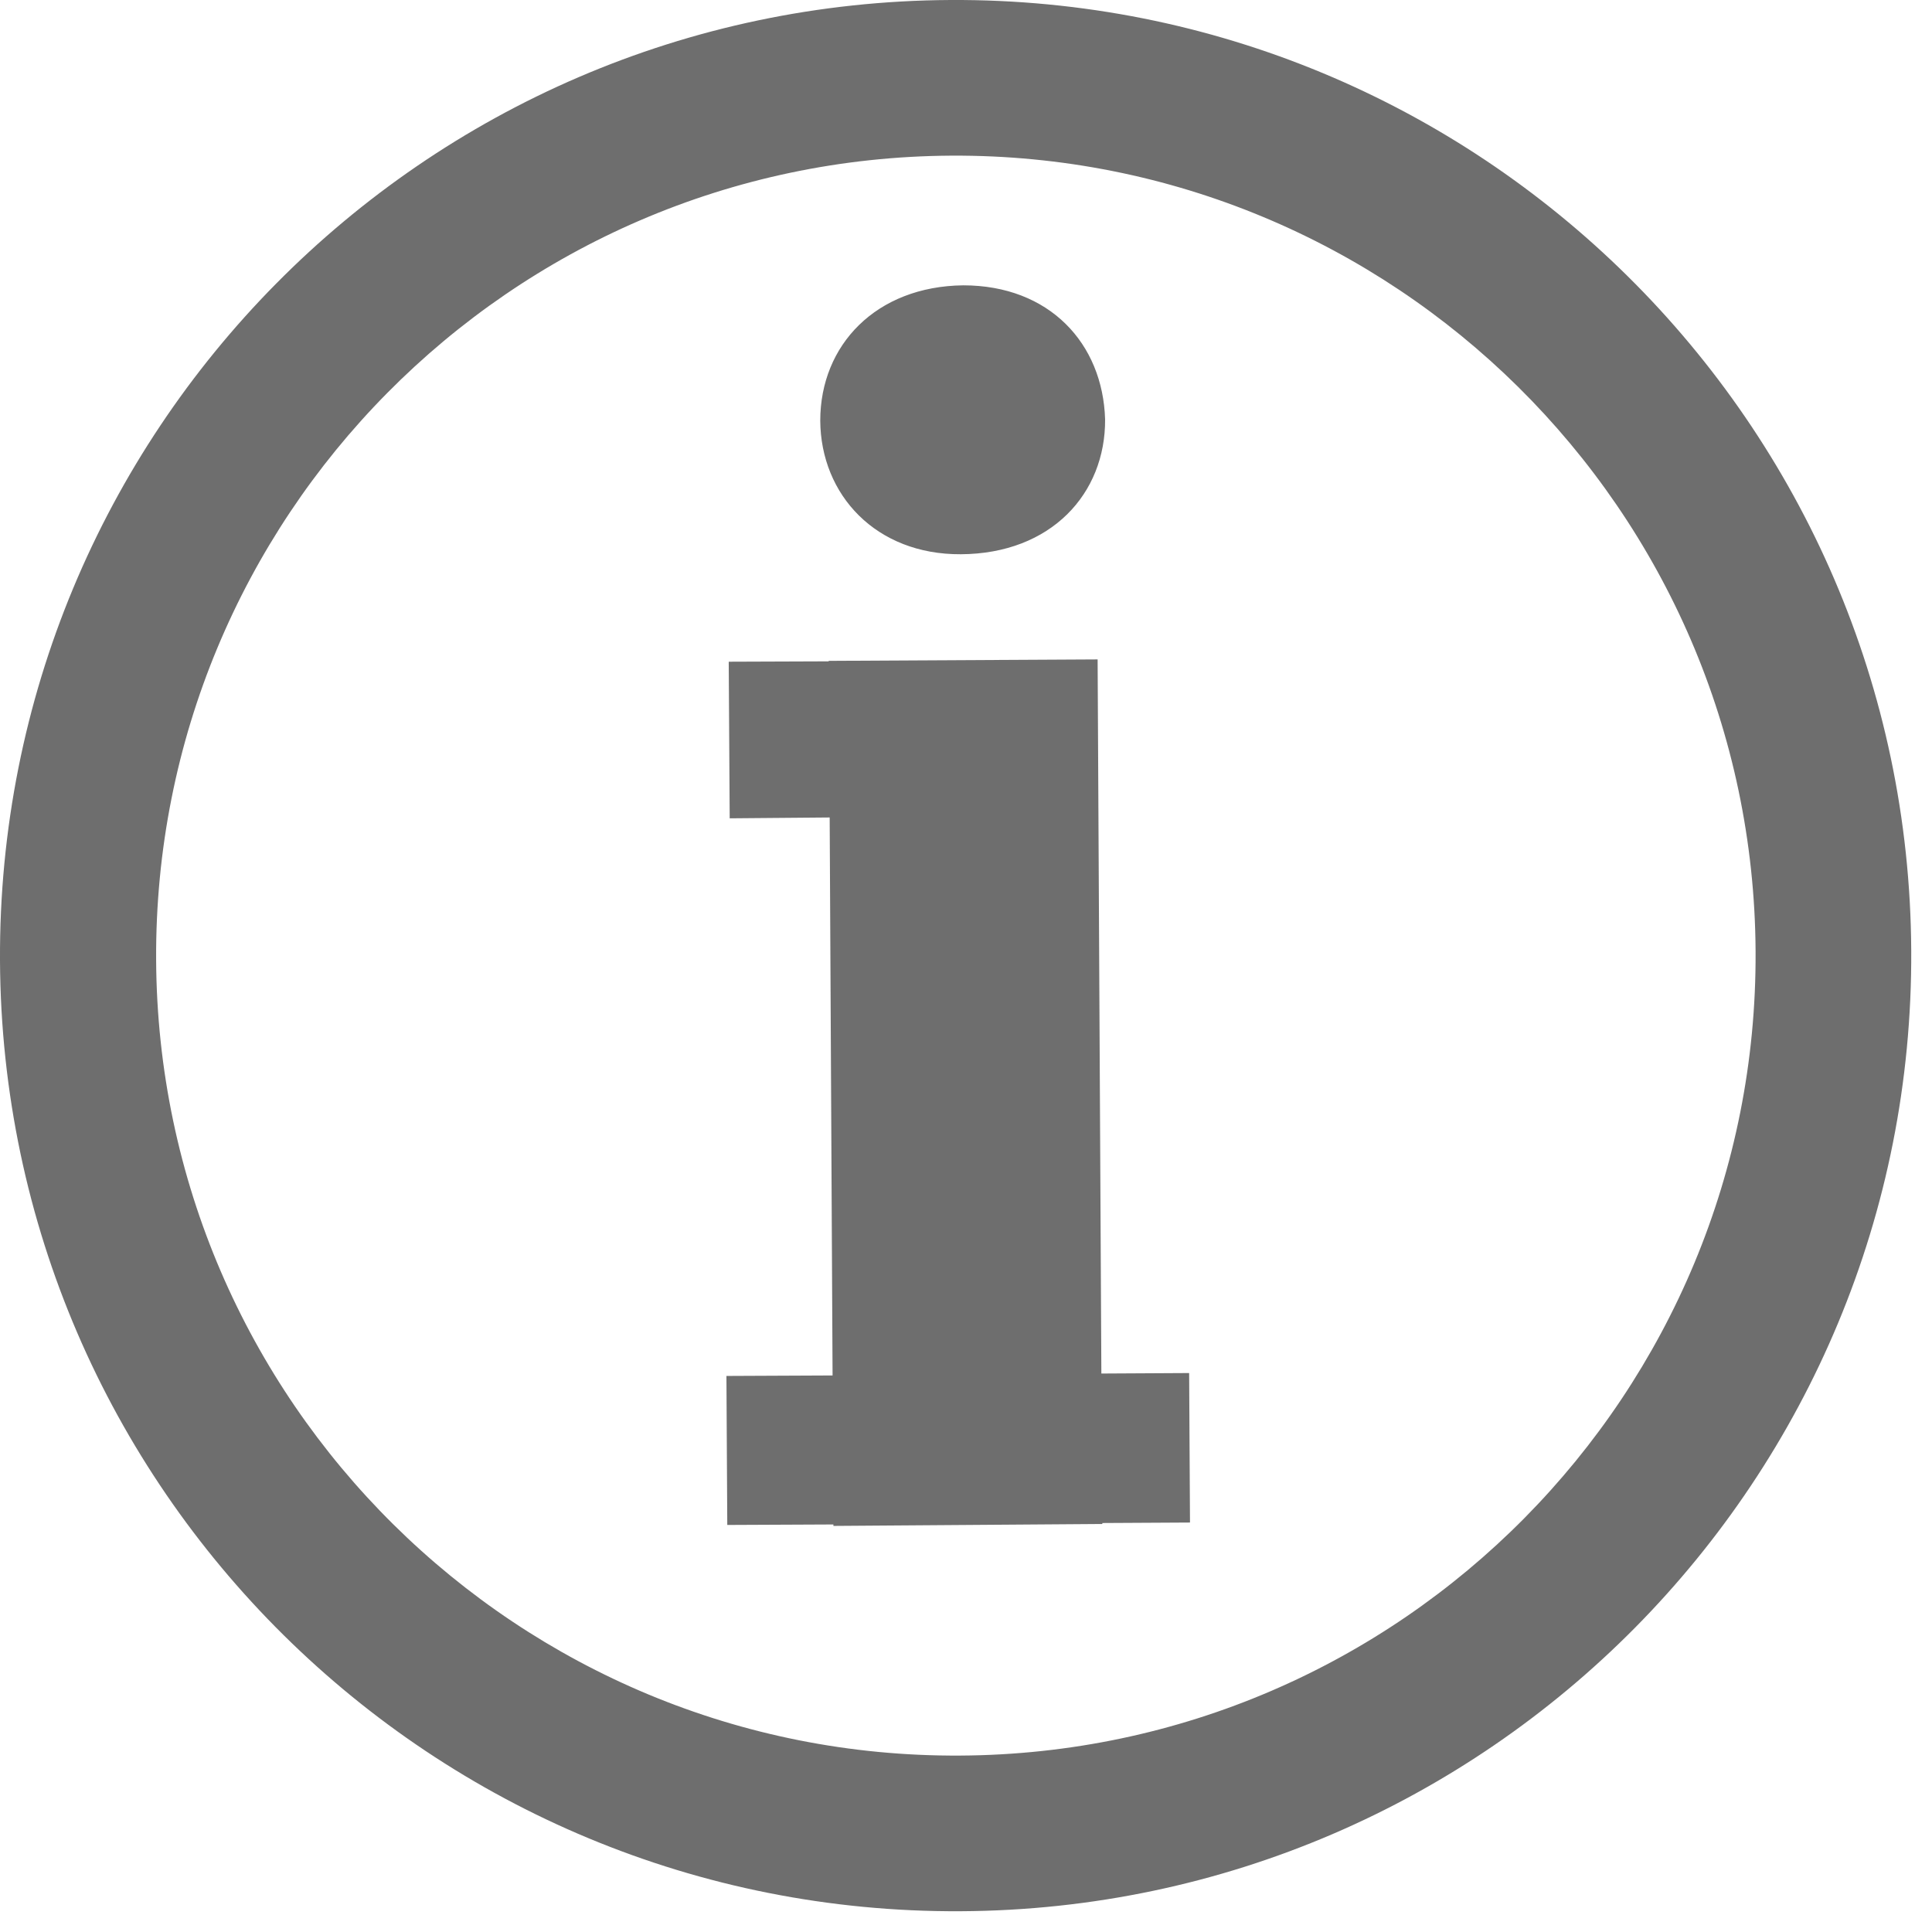 <?xml version="1.0" encoding="UTF-8"?>
<svg xmlns="http://www.w3.org/2000/svg" xmlns:xlink="http://www.w3.org/1999/xlink" width="16pt" height="16pt" viewBox="0 0 16 16" version="1.1">
<g id="surface1">
<path style=" stroke:none;fill-rule:nonzero;fill:#6E6E6E;fill-opacity:1;" d="M 7.871 0 C 3.5 0.023 -0.023 3.586 0 7.957 C 0.023 12.328 3.586 15.852 7.957 15.828 C 12.328 15.805 15.852 12.242 15.828 7.871 C 15.805 3.5 12.242 -0.023 7.871 0 Z M 7.949 14.539 C 4.293 14.559 1.312 11.609 1.293 7.949 C 1.273 4.293 4.219 1.309 7.879 1.289 C 11.535 1.27 14.52 4.219 14.539 7.879 C 14.559 11.535 11.609 14.52 7.949 14.539 Z M 9.121 11.375 L 9.09 5.461 L 6.863 5.473 L 6.863 5.477 L 6.035 5.48 L 6.043 6.777 L 6.871 6.77 L 6.895 11.391 L 6.016 11.395 L 6.023 12.629 L 6.902 12.625 L 6.902 12.637 L 9.129 12.621 L 9.129 12.613 L 9.855 12.609 L 9.848 11.371 Z M 7.957 4.59 C 8.707 4.586 9.156 4.086 9.152 3.473 C 9.133 2.844 8.691 2.363 7.977 2.363 C 7.258 2.371 6.793 2.855 6.793 3.484 C 6.797 4.098 7.254 4.594 7.957 4.59 Z M 7.957 4.59 "/>
</g>
</svg>
